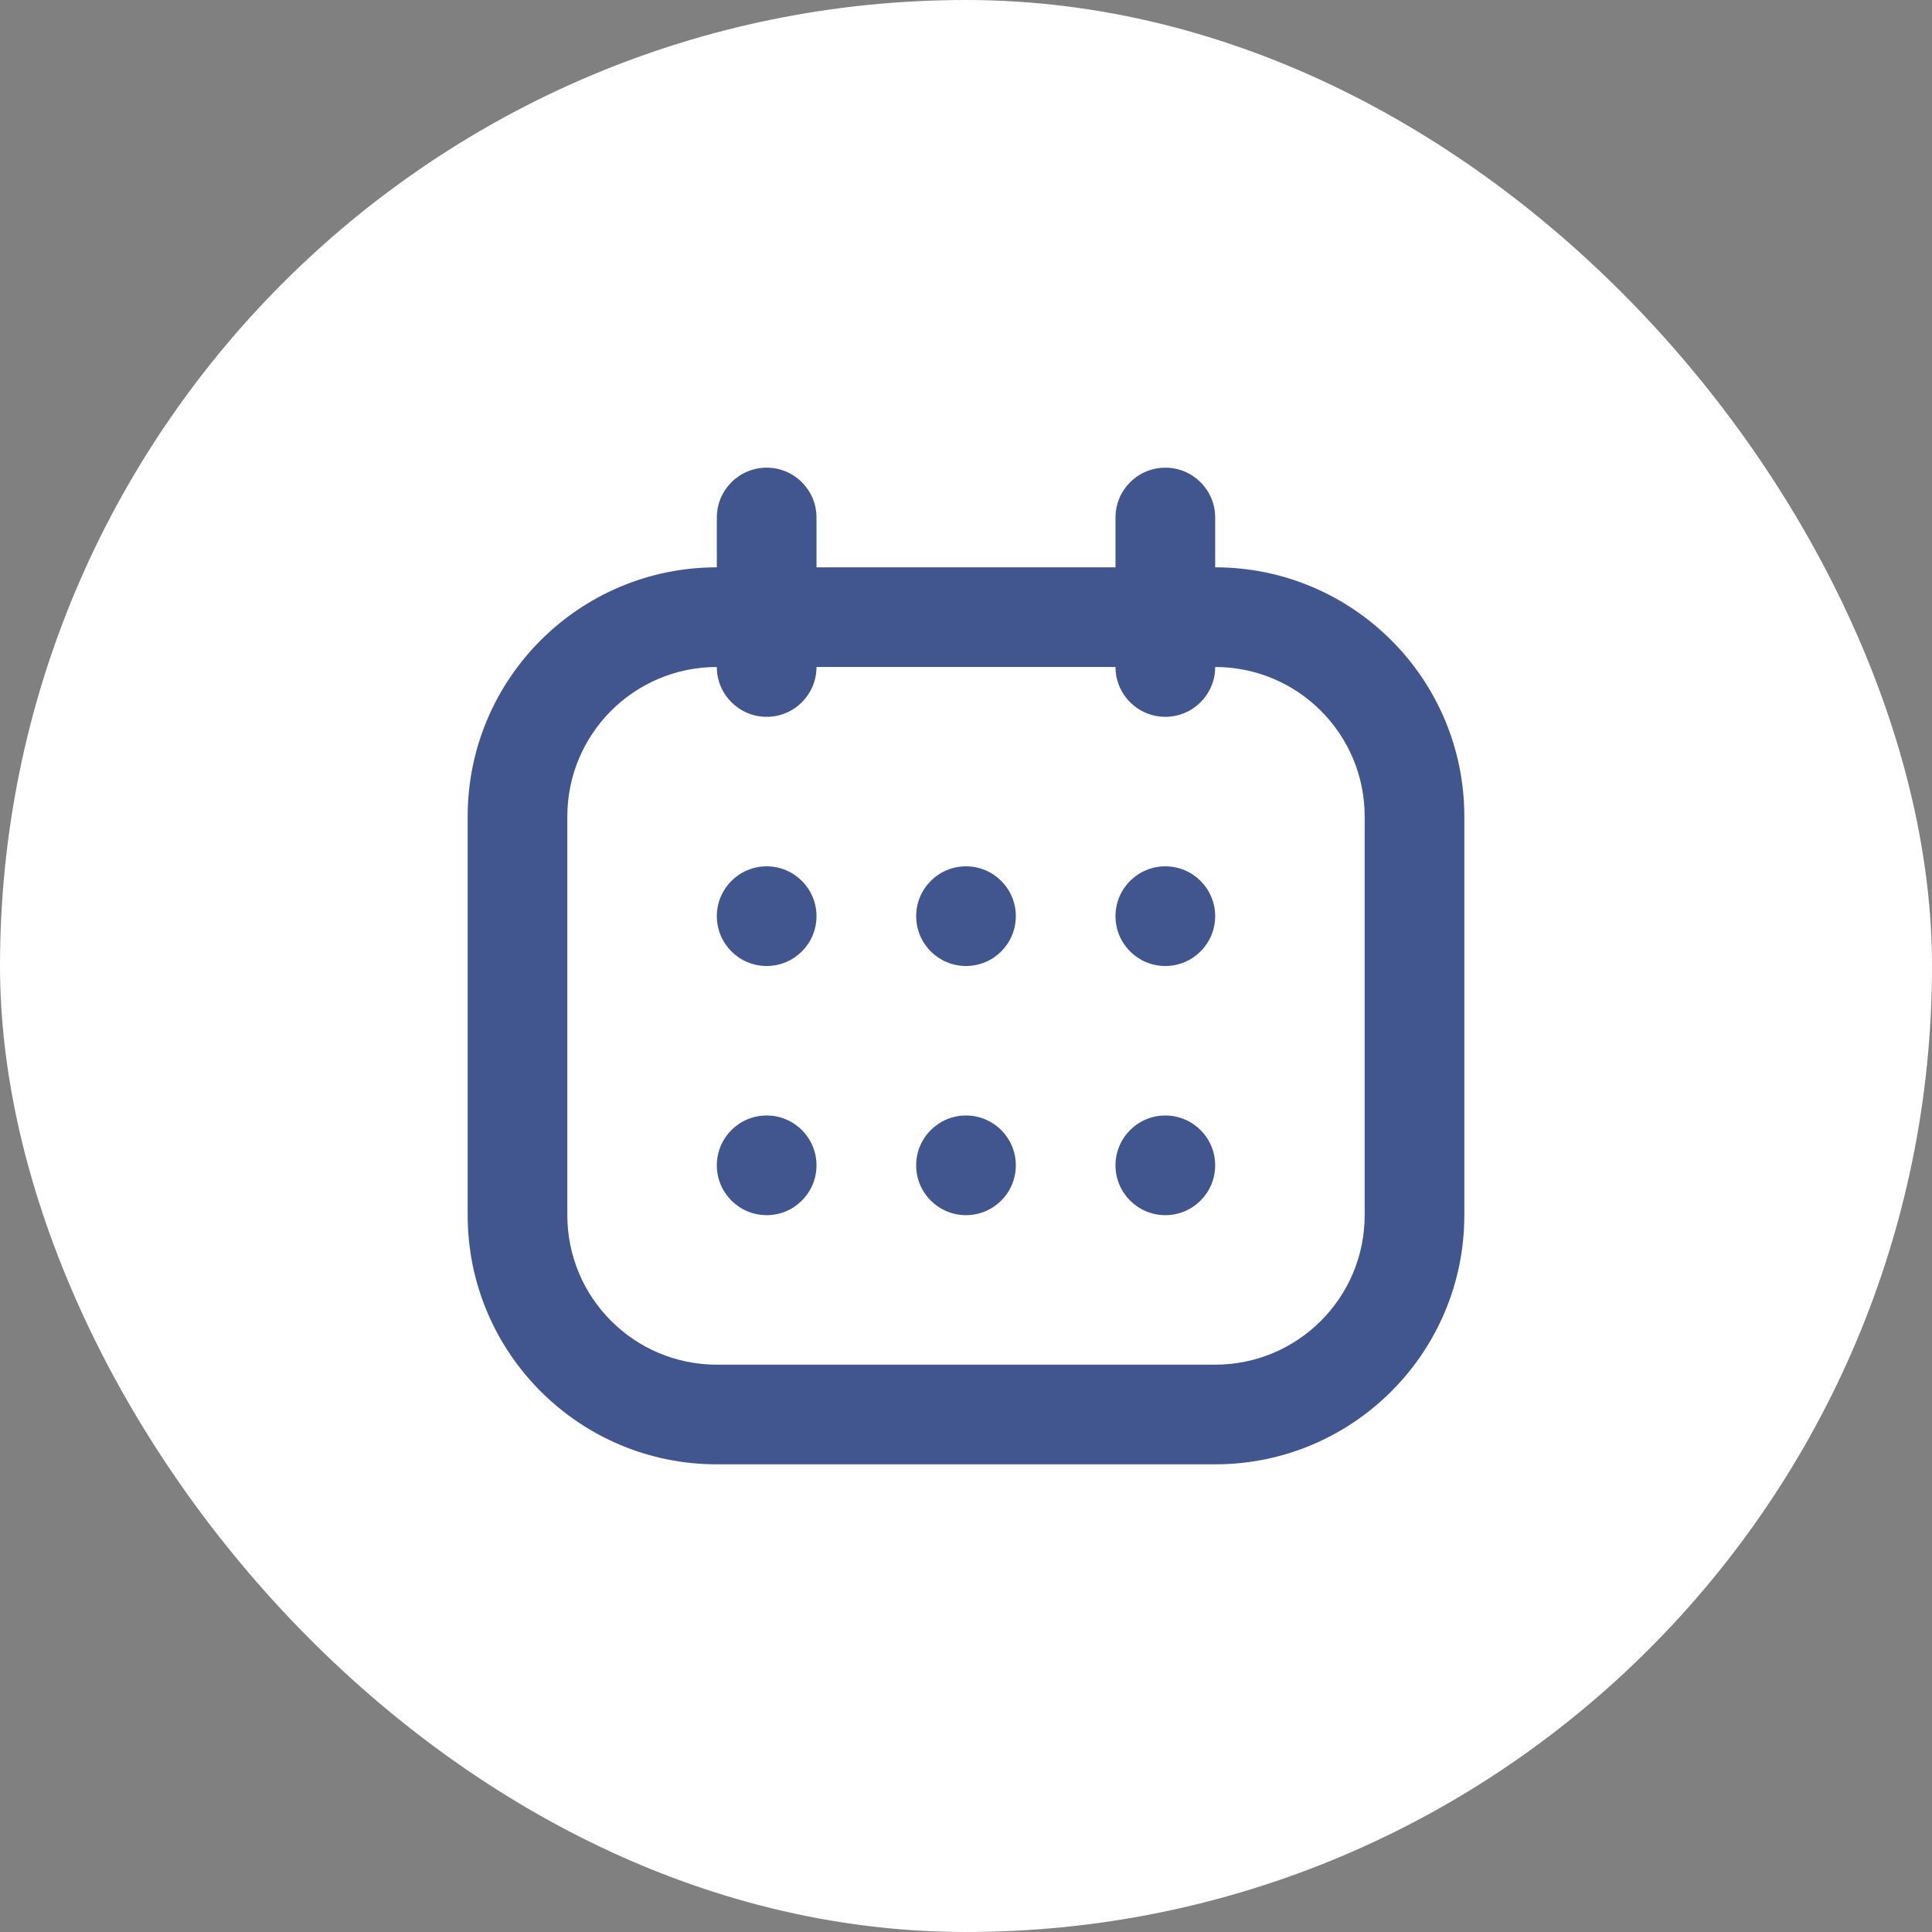<svg width="105" height="105" viewBox="0 0 105 105" fill="none" xmlns="http://www.w3.org/2000/svg">
<rect x="0" y="0" width="105" height="105" fill="#808080" stroke="none"/>
<rect width="105" height="105" rx="52.5" fill="white"/>
<path d="M38.958 49.792C38.958 48.296 40.171 47.083 41.667 47.083C43.162 47.083 44.375 48.296 44.375 49.792C44.375 51.288 43.162 52.5 41.667 52.5C40.171 52.5 38.958 51.288 38.958 49.792Z" fill="#41568F"/>
<path d="M38.958 63.333C38.958 61.837 40.171 60.625 41.667 60.625C43.162 60.625 44.375 61.837 44.375 63.333C44.375 64.829 43.162 66.042 41.667 66.042C40.171 66.042 38.958 64.829 38.958 63.333Z" fill="#41568F"/>
<path d="M49.792 49.792C49.792 48.296 51.004 47.083 52.5 47.083C53.996 47.083 55.208 48.296 55.208 49.792C55.208 51.288 53.996 52.5 52.5 52.5C51.004 52.5 49.792 51.288 49.792 49.792Z" fill="#41568F"/>
<path d="M49.792 63.333C49.792 61.837 51.004 60.625 52.5 60.625C53.996 60.625 55.208 61.837 55.208 63.333C55.208 64.829 53.996 66.042 52.5 66.042C51.004 66.042 49.792 64.829 49.792 63.333Z" fill="#41568F"/>
<path d="M60.625 49.792C60.625 48.296 61.837 47.083 63.333 47.083C64.829 47.083 66.042 48.296 66.042 49.792C66.042 51.288 64.829 52.5 63.333 52.5C61.837 52.5 60.625 51.288 60.625 49.792Z" fill="#41568F"/>
<path d="M60.625 63.333C60.625 61.837 61.837 60.625 63.333 60.625C64.829 60.625 66.042 61.837 66.042 63.333C66.042 64.829 64.829 66.042 63.333 66.042C61.837 66.042 60.625 64.829 60.625 63.333Z" fill="#41568F"/>
<path fill-rule="evenodd" clip-rule="evenodd" d="M41.667 25.417C43.162 25.417 44.375 26.629 44.375 28.125V30.833H60.625V28.125C60.625 26.629 61.837 25.417 63.333 25.417C64.829 25.417 66.042 26.629 66.042 28.125V30.833C73.52 30.833 79.583 36.896 79.583 44.375V66.042C79.583 73.52 73.52 79.583 66.042 79.583H38.958C31.48 79.583 25.417 73.52 25.417 66.042V44.375C25.417 36.896 31.48 30.833 38.958 30.833V28.125C38.958 26.629 40.171 25.417 41.667 25.417ZM38.958 36.25C34.471 36.25 30.833 39.888 30.833 44.375V66.042C30.833 70.529 34.471 74.167 38.958 74.167H66.042C70.529 74.167 74.167 70.529 74.167 66.042V44.375C74.167 39.888 70.529 36.25 66.042 36.25C66.042 37.746 64.829 38.958 63.333 38.958C61.837 38.958 60.625 37.746 60.625 36.25H44.375C44.375 37.746 43.162 38.958 41.667 38.958C40.171 38.958 38.958 37.746 38.958 36.25Z" fill="#41568F"/>
</svg>
